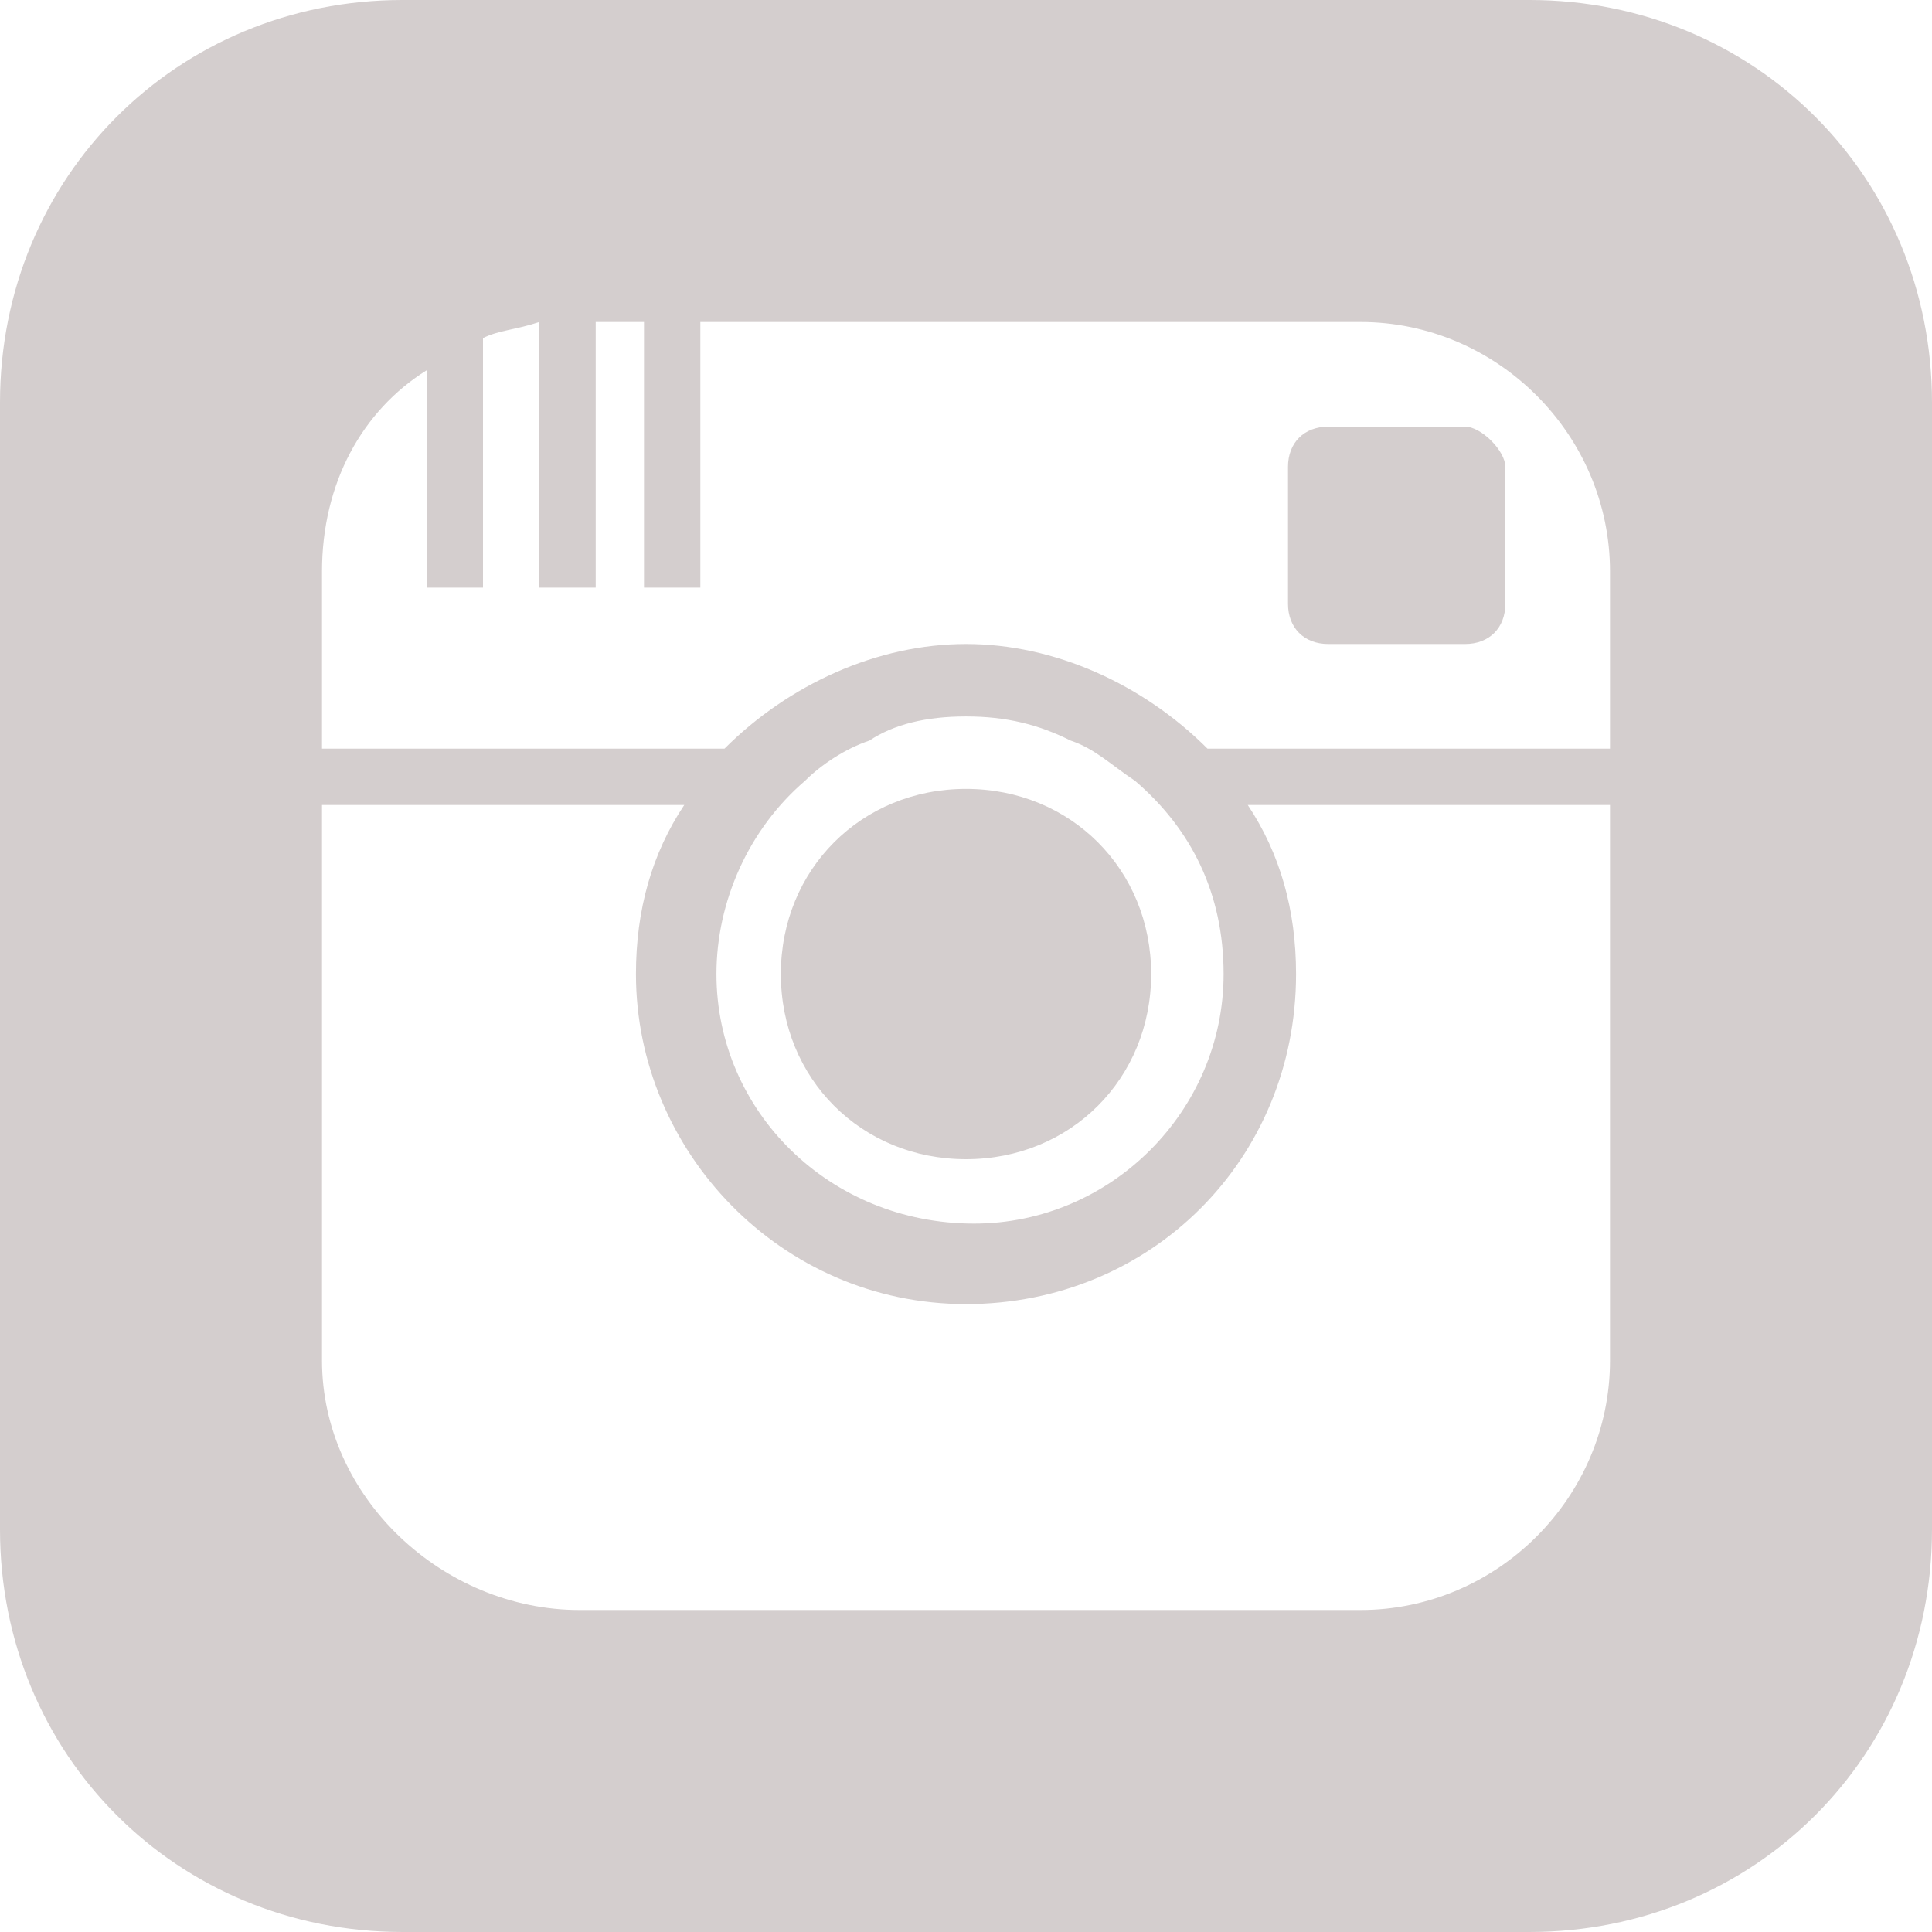 <?xml version="1.0" encoding="utf-8"?>
<!-- Generator: Adobe Illustrator 23.0.5, SVG Export Plug-In . SVG Version: 6.00 Build 0)  -->
<svg version="1.1" id="Camada_1" xmlns="http://www.w3.org/2000/svg" xmlns:xlink="http://www.w3.org/1999/xlink" x="0px" y="0px"
	 viewBox="0 0 24 24" style="enable-background:new 0 0 24 24;" xml:space="preserve">
<style type="text/css">
	.st0{fill:#D4CECE;}
</style>
<path class="st0" d="M19,0H5C2.2,0,0,2.2,0,5v14c0,2.8,2.2,5,5,5h14c2.8,0,5-2.2,5-5V5C24,2.2,21.8,0,19,0z M20,16.9
	c0,1.7-1.4,3.1-3.1,3.1H7.2C5.5,20,4,18.6,4,16.9V10h4.5c-0.4,0.6-0.6,1.3-0.6,2.1c0,2.2,1.8,4.1,4.1,4.1s4.1-1.8,4.1-4.1
	c0-0.8-0.2-1.5-0.6-2.1H20V16.9z M8.9,12.1c0-0.9,0.4-1.8,1.1-2.4c0.2-0.2,0.5-0.4,0.8-0.5C11.1,9,11.5,8.9,12,8.9s0.9,0.1,1.3,0.3
	c0.3,0.1,0.5,0.3,0.8,0.5c0.7,0.6,1.1,1.4,1.1,2.4c0,1.7-1.4,3.1-3.1,3.1C10.3,15.2,8.9,13.8,8.9,12.1z M20,9.3h-5
	C14.2,8.5,13.1,8,12,8S9.8,8.5,9,9.3H4V7.1c0-1.1,0.5-2,1.3-2.5v2.7H6V4.2C6.2,4.1,6.4,4.1,6.7,4v3.3h0.7V4H8v3.3h0.7V4h8.2
	C18.6,4,20,5.4,20,7.1V9.3z M9.7,12.1c0-1.3,1-2.3,2.3-2.3s2.3,1,2.3,2.3s-1,2.3-2.3,2.3S9.7,13.4,9.7,12.1z M18.7,5.8v1.7
	c0,0.3-0.2,0.5-0.5,0.5h-1.7C16.2,8,16,7.8,16,7.5V5.8c0-0.3,0.2-0.5,0.5-0.5h1.7C18.4,5.3,18.7,5.6,18.7,5.8z"/>
</svg>

